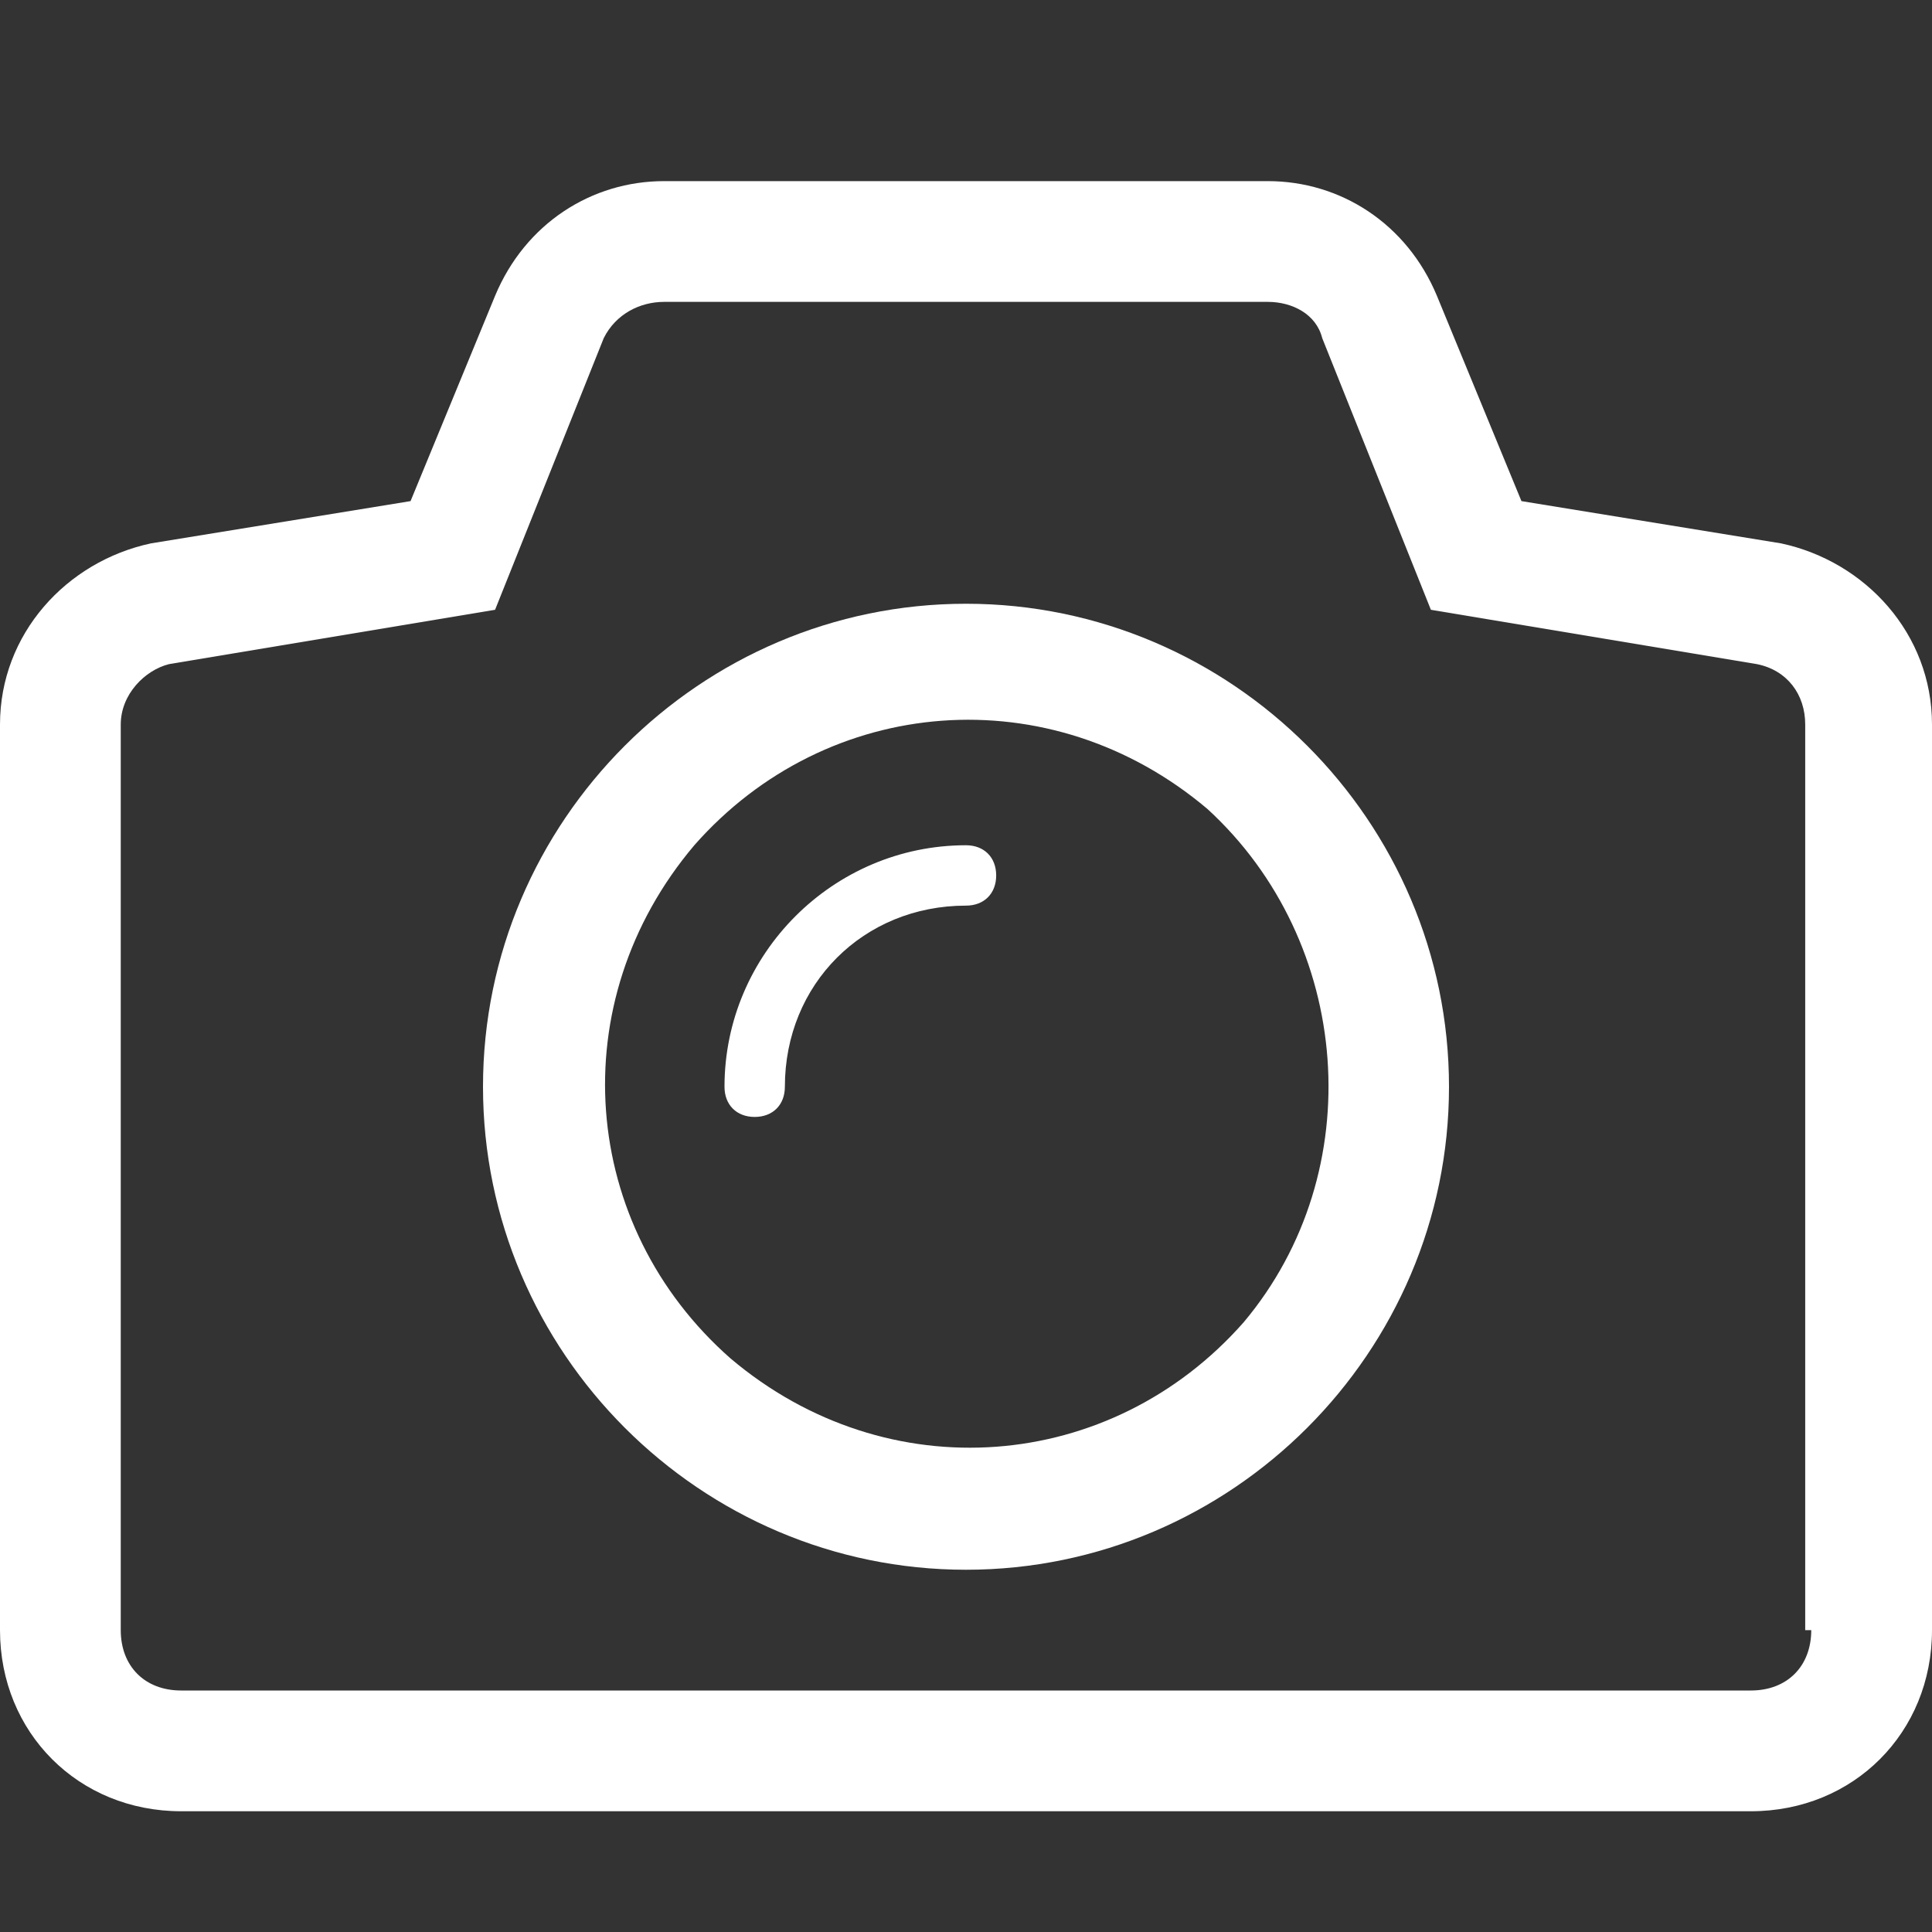 <?xml version="1.0" encoding="utf-8"?>
<!-- Generator: Adobe Illustrator 26.2.1, SVG Export Plug-In . SVG Version: 6.00 Build 0)  -->
<svg version="1.1" id="Layer_1" xmlns="http://www.w3.org/2000/svg" xmlns:xlink="http://www.w3.org/1999/xlink" x="0px" y="0px"
	 viewBox="0 0 32 32" style="enable-background:new 0 0 32 32;" xml:space="preserve">
<rect x="0" y="0" width="32" height="32" fill="#333333" stroke="none"/>
<style type="text/css">
	.st0{fill-rule:evenodd;clip-rule:evenodd;fill:#FFFFFF;}
</style>
<g id="camera">
	<path class="st0" d="M16,10c-4.4,0-8,3.6-8,8c0,4.4,3.6,8,8,8c4.4,0,8-3.6,8-8S20.4,10,16,10z M20.6,21.9c-2.2,2.5-5.9,2.8-8.5,0.6
		c-2.5-2.2-2.8-5.9-0.6-8.5c2.2-2.5,5.9-2.8,8.5-0.6C22.4,15.6,22.7,19.4,20.6,21.9z"/>
	<path class="st0" d="M16,14c-2.2,0-4,1.8-4,4v0c0,0.3,0.2,0.5,0.5,0.5S13,18.3,13,18v0c0-1.7,1.3-3,3-3c0.3,0,0.5-0.2,0.5-0.5
		S16.3,14,16,14z"/>
	<path class="st0" d="M29.5,9l-4.3-0.7l-1.4-3.4C23.3,3.7,22.2,3,21,3H11C9.8,3,8.7,3.7,8.2,4.9L6.8,8.3L2.5,9C1.1,9.3,0,10.5,0,12
		v15c0,1.7,1.3,3,3,3h26c1.7,0,3-1.3,3-3V12C32,10.5,30.9,9.3,29.5,9z M30,27c0,0.6-0.4,1-1,1H3c-0.6,0-1-0.4-1-1V12
		c0-0.5,0.4-0.9,0.8-1l5.4-0.9l1.8-4.5C10.2,5.2,10.6,5,11,5h10c0.4,0,0.8,0.2,0.9,0.6l1.8,4.5l5.4,0.9c0.5,0.1,0.8,0.5,0.8,1V27z"
		/>
</g>
</svg>
